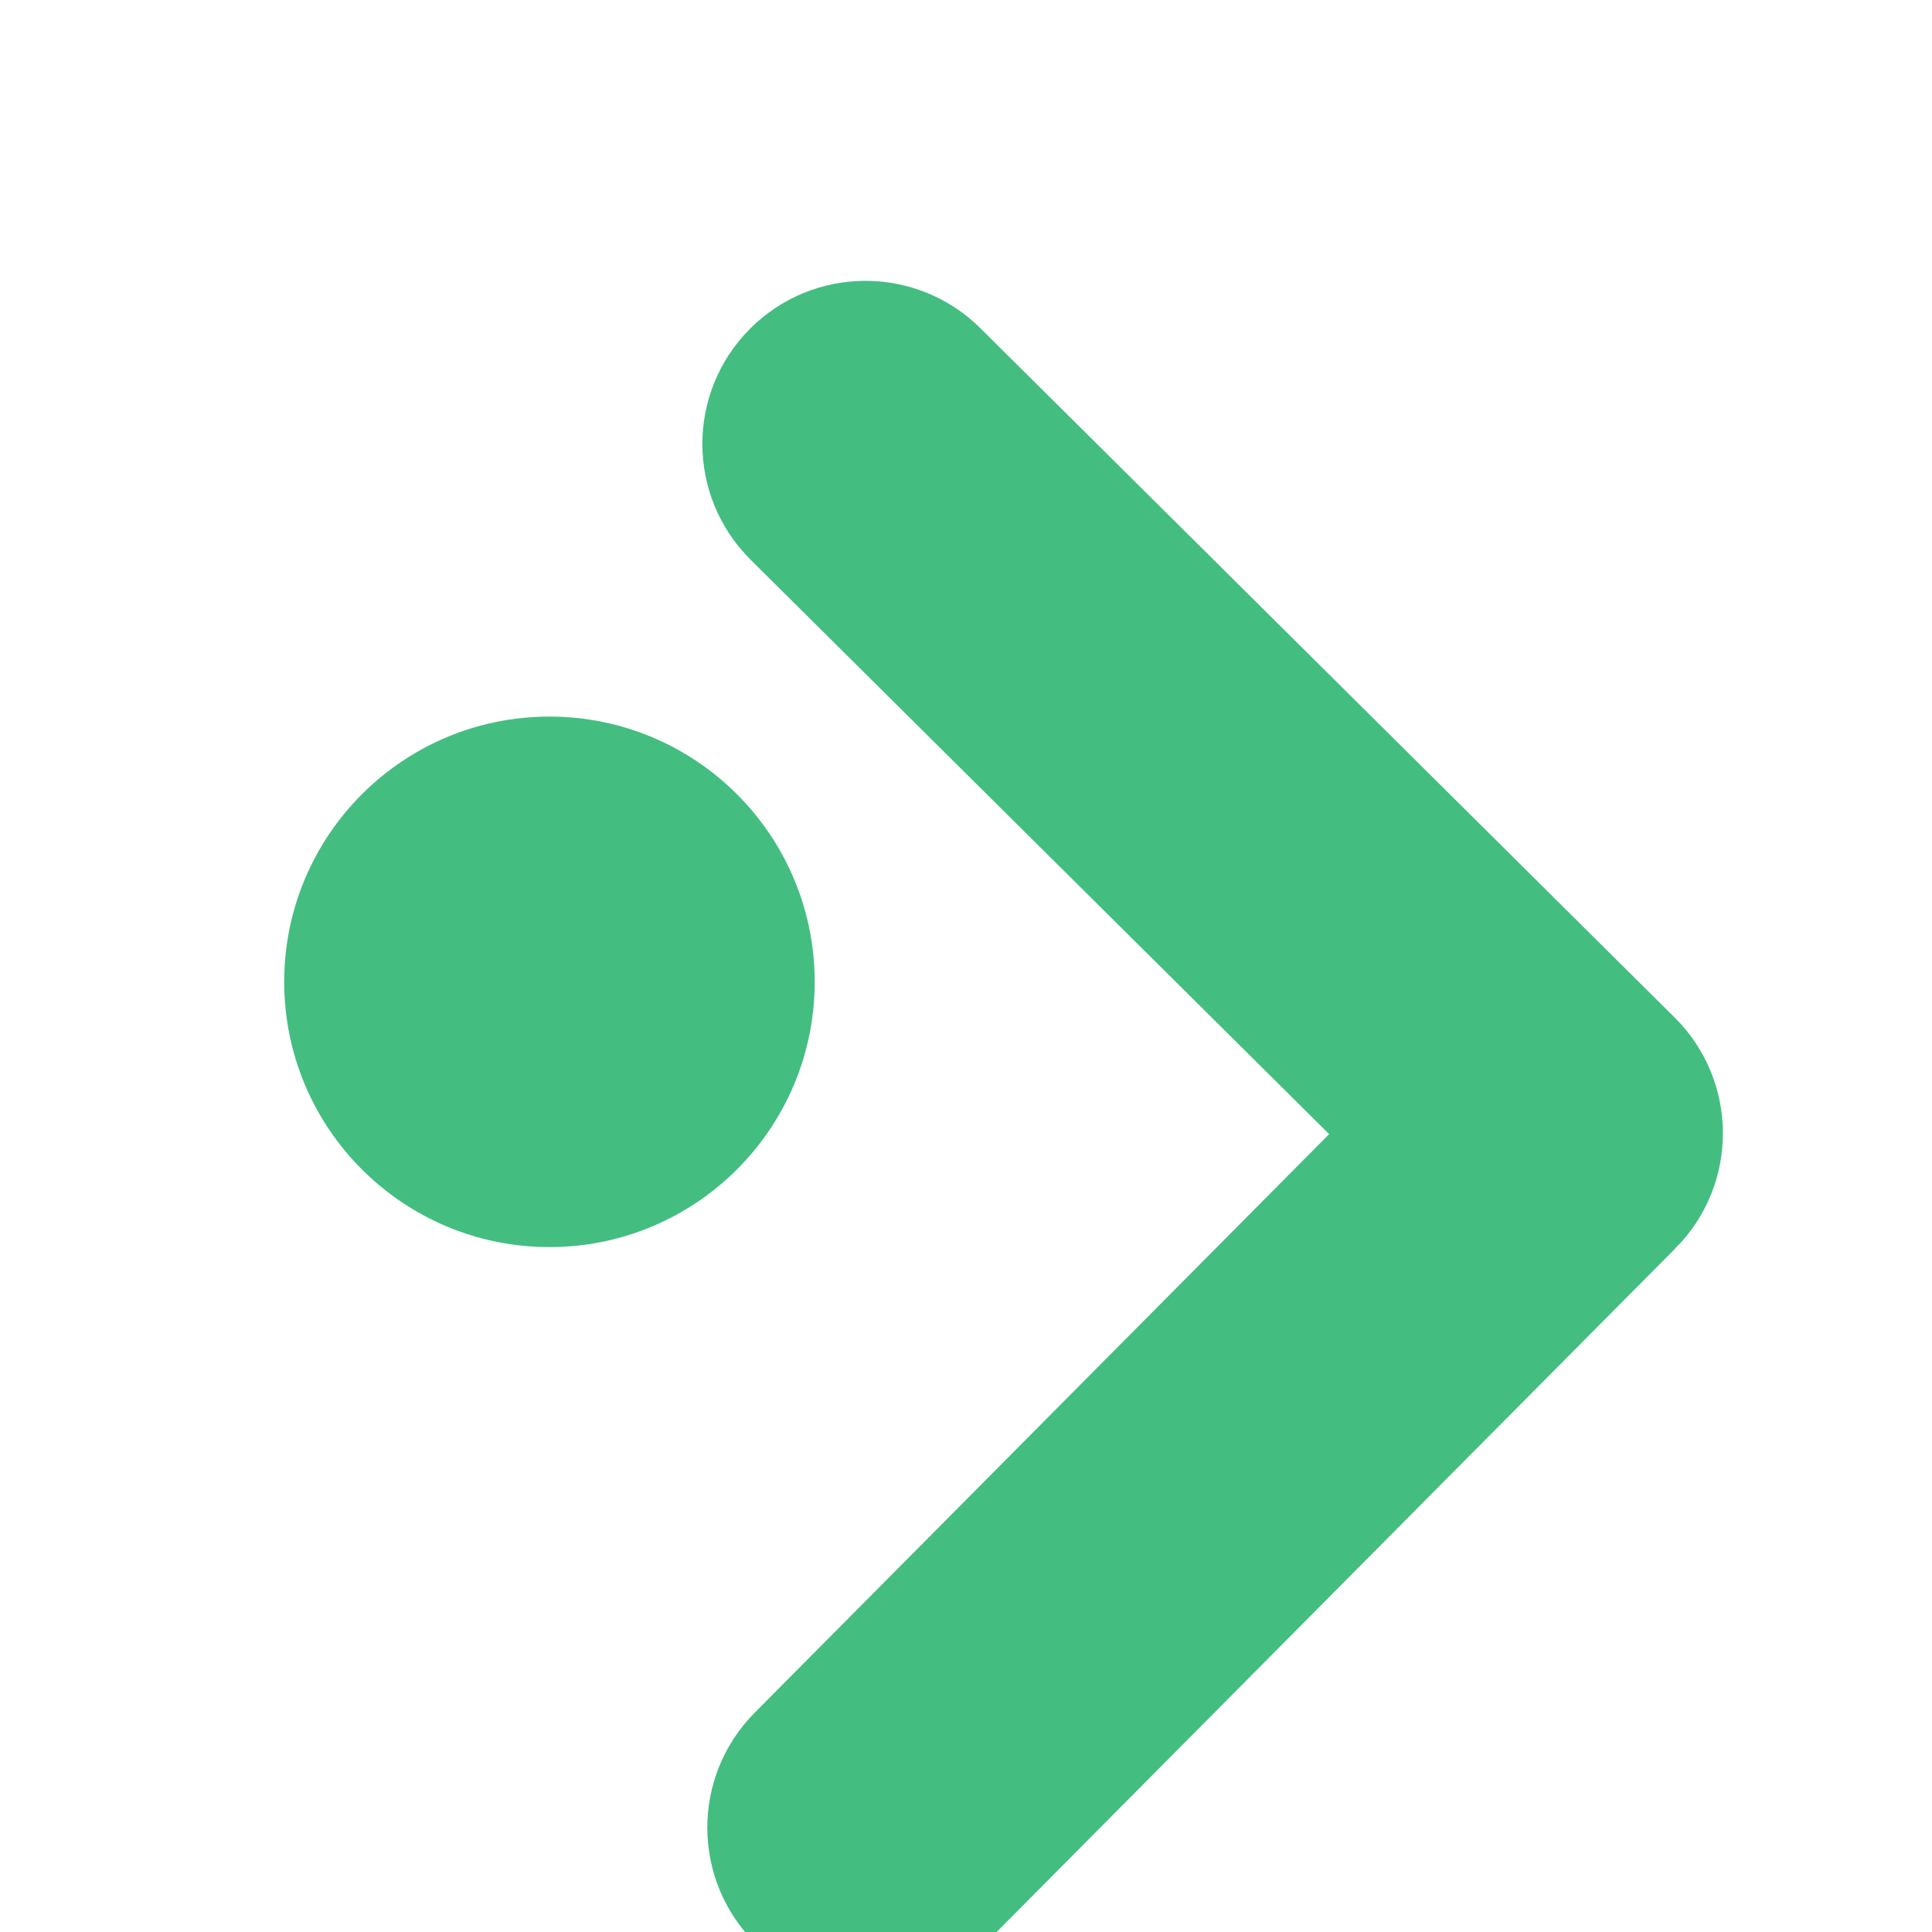 <?xml version="1.0" encoding="UTF-8" standalone="no"?>
<svg xmlns="http://www.w3.org/2000/svg" style="enable-background:new" height="16" width="16" version="1.1">
 <title>
  Paper Symbolic Icon Theme
 </title>
 <g transform="matrix(0.875,0,0,0.875,-286.875,-469.192)">
  <g transform="matrix(-1,0,0,1,675,1)">
   <g transform="matrix(-1,0,0,1,676,0)">
    <g style="fill:#43be80;fill-opacity:1;stroke:#43be80;stroke-opacity:1" transform="matrix(5.021,0,0,5.021,-1376.542,-2211.826)">
     <g transform="matrix(0.188,0,0,0.188,278.475,446.898)" style="fill:#43be80;fill-opacity:1;stroke:#43be80;stroke-width:1.003;stroke-opacity:1">
      <g transform="matrix(0,-1.082,1.082,0,-789.675,556.154)" style="fill:#43be80;fill-opacity:1;stroke:#43be80;stroke-width:0.926;stroke-opacity:1">
       <g transform="matrix(1.1827033e-4,0.033,-0.033,1.1827033e-4,18.269,1034.35)" style="fill:#43be80;fill-opacity:1;stroke:#43be80;stroke-width:28.316;stroke-opacity:1">
        <path d="M 345.441,248.292 151.154,442.573 c -12.359,12.365 -32.397,12.365 -44.75,0 -12.354,-12.354 -12.354,-32.391 0,-44.744 L 278.318,225.92 106.409,54.017 c -12.354,-12.359 -12.354,-32.394 0,-44.748 12.354,-12.359 32.391,-12.359 44.75,0 l 194.287,194.284 c 6.177,6.18 9.262,14.271 9.262,22.366 0,8.099 -3.091,16.196 -9.267,22.373 z" style="fill:#43be80;fill-opacity:1;stroke:#43be80;stroke-width:28.316;stroke-opacity:1"/>
       </g>
      </g>
     </g>
     <circle style="opacity:1;fill:#43be80;fill-opacity:1;fill-rule:evenodd;stroke:#43be80;stroke-width:0.158;stroke-linecap:square;stroke-opacity:1" cx="340.689" cy="548.962" r=".421"/>
    </g>
   </g>
  </g>
 </g>
</svg>
